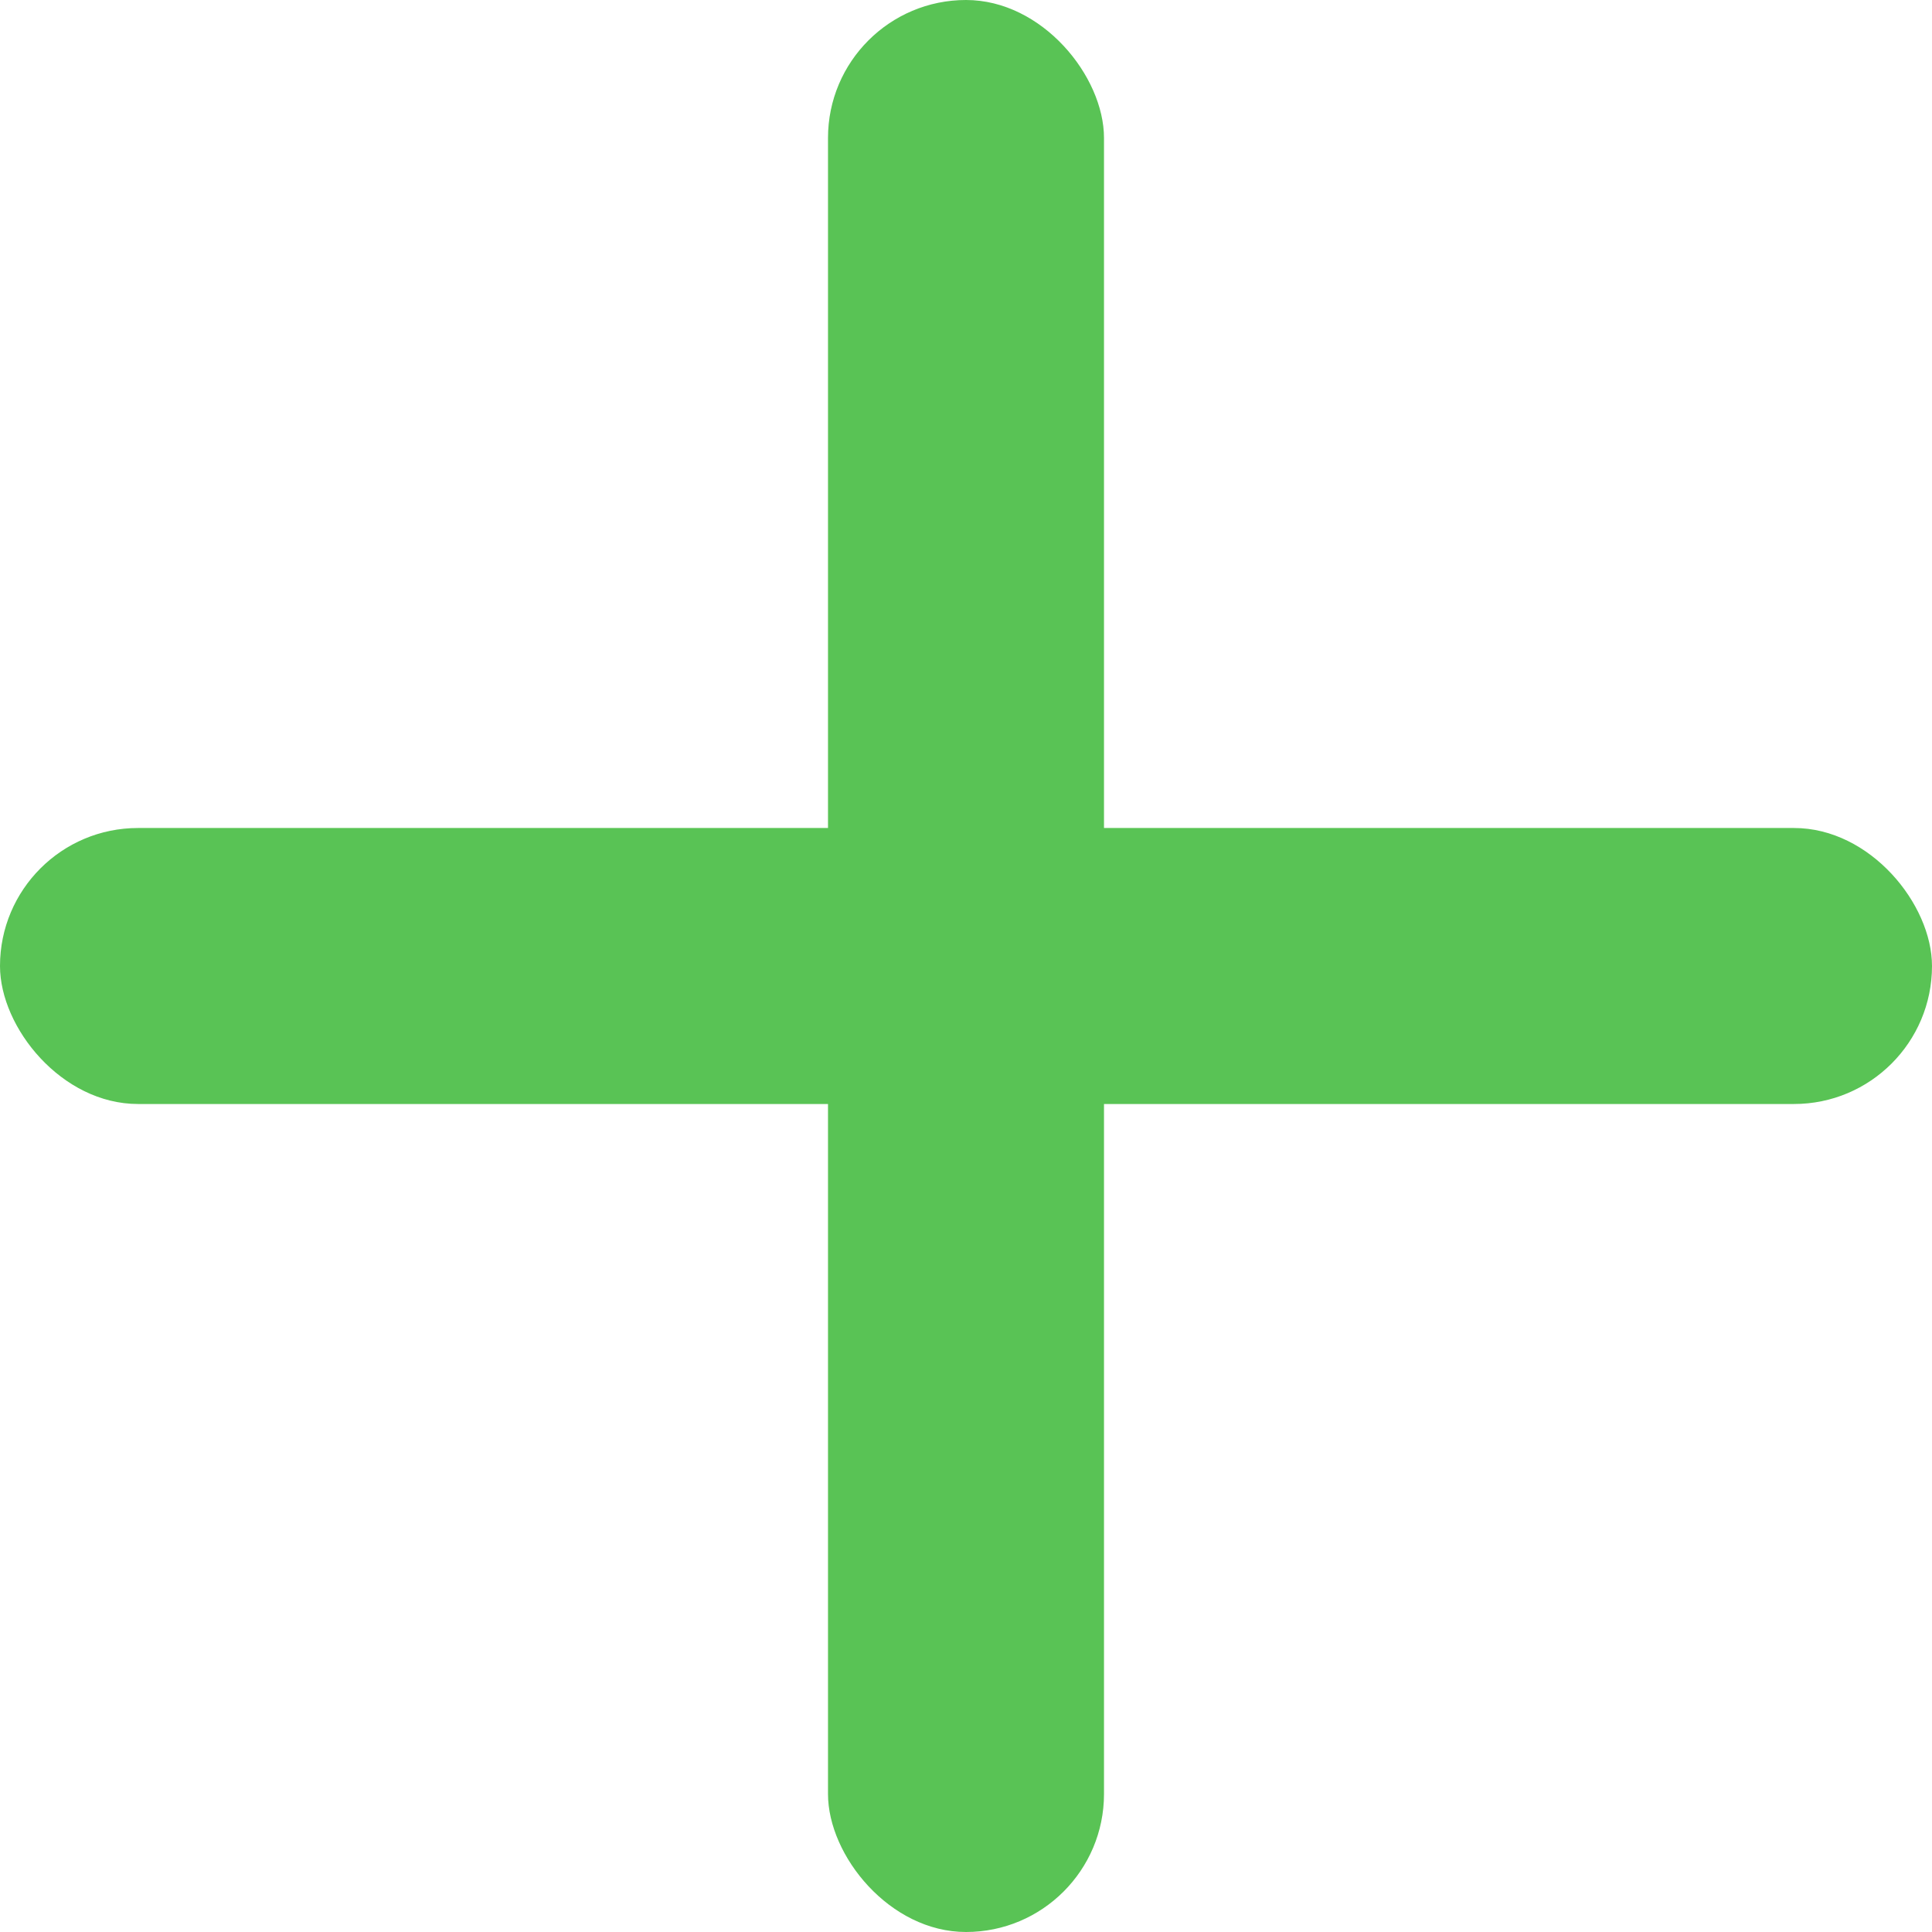 <svg xmlns="http://www.w3.org/2000/svg" width="14" height="14" viewBox="0 0 14 14">
    <g fill="#59C355" fill-rule="evenodd">
        <rect width="2" height="14" x="6" rx="1"/>
        <rect width="14" height="2" y="6" rx="1"/>
    </g>
</svg>

